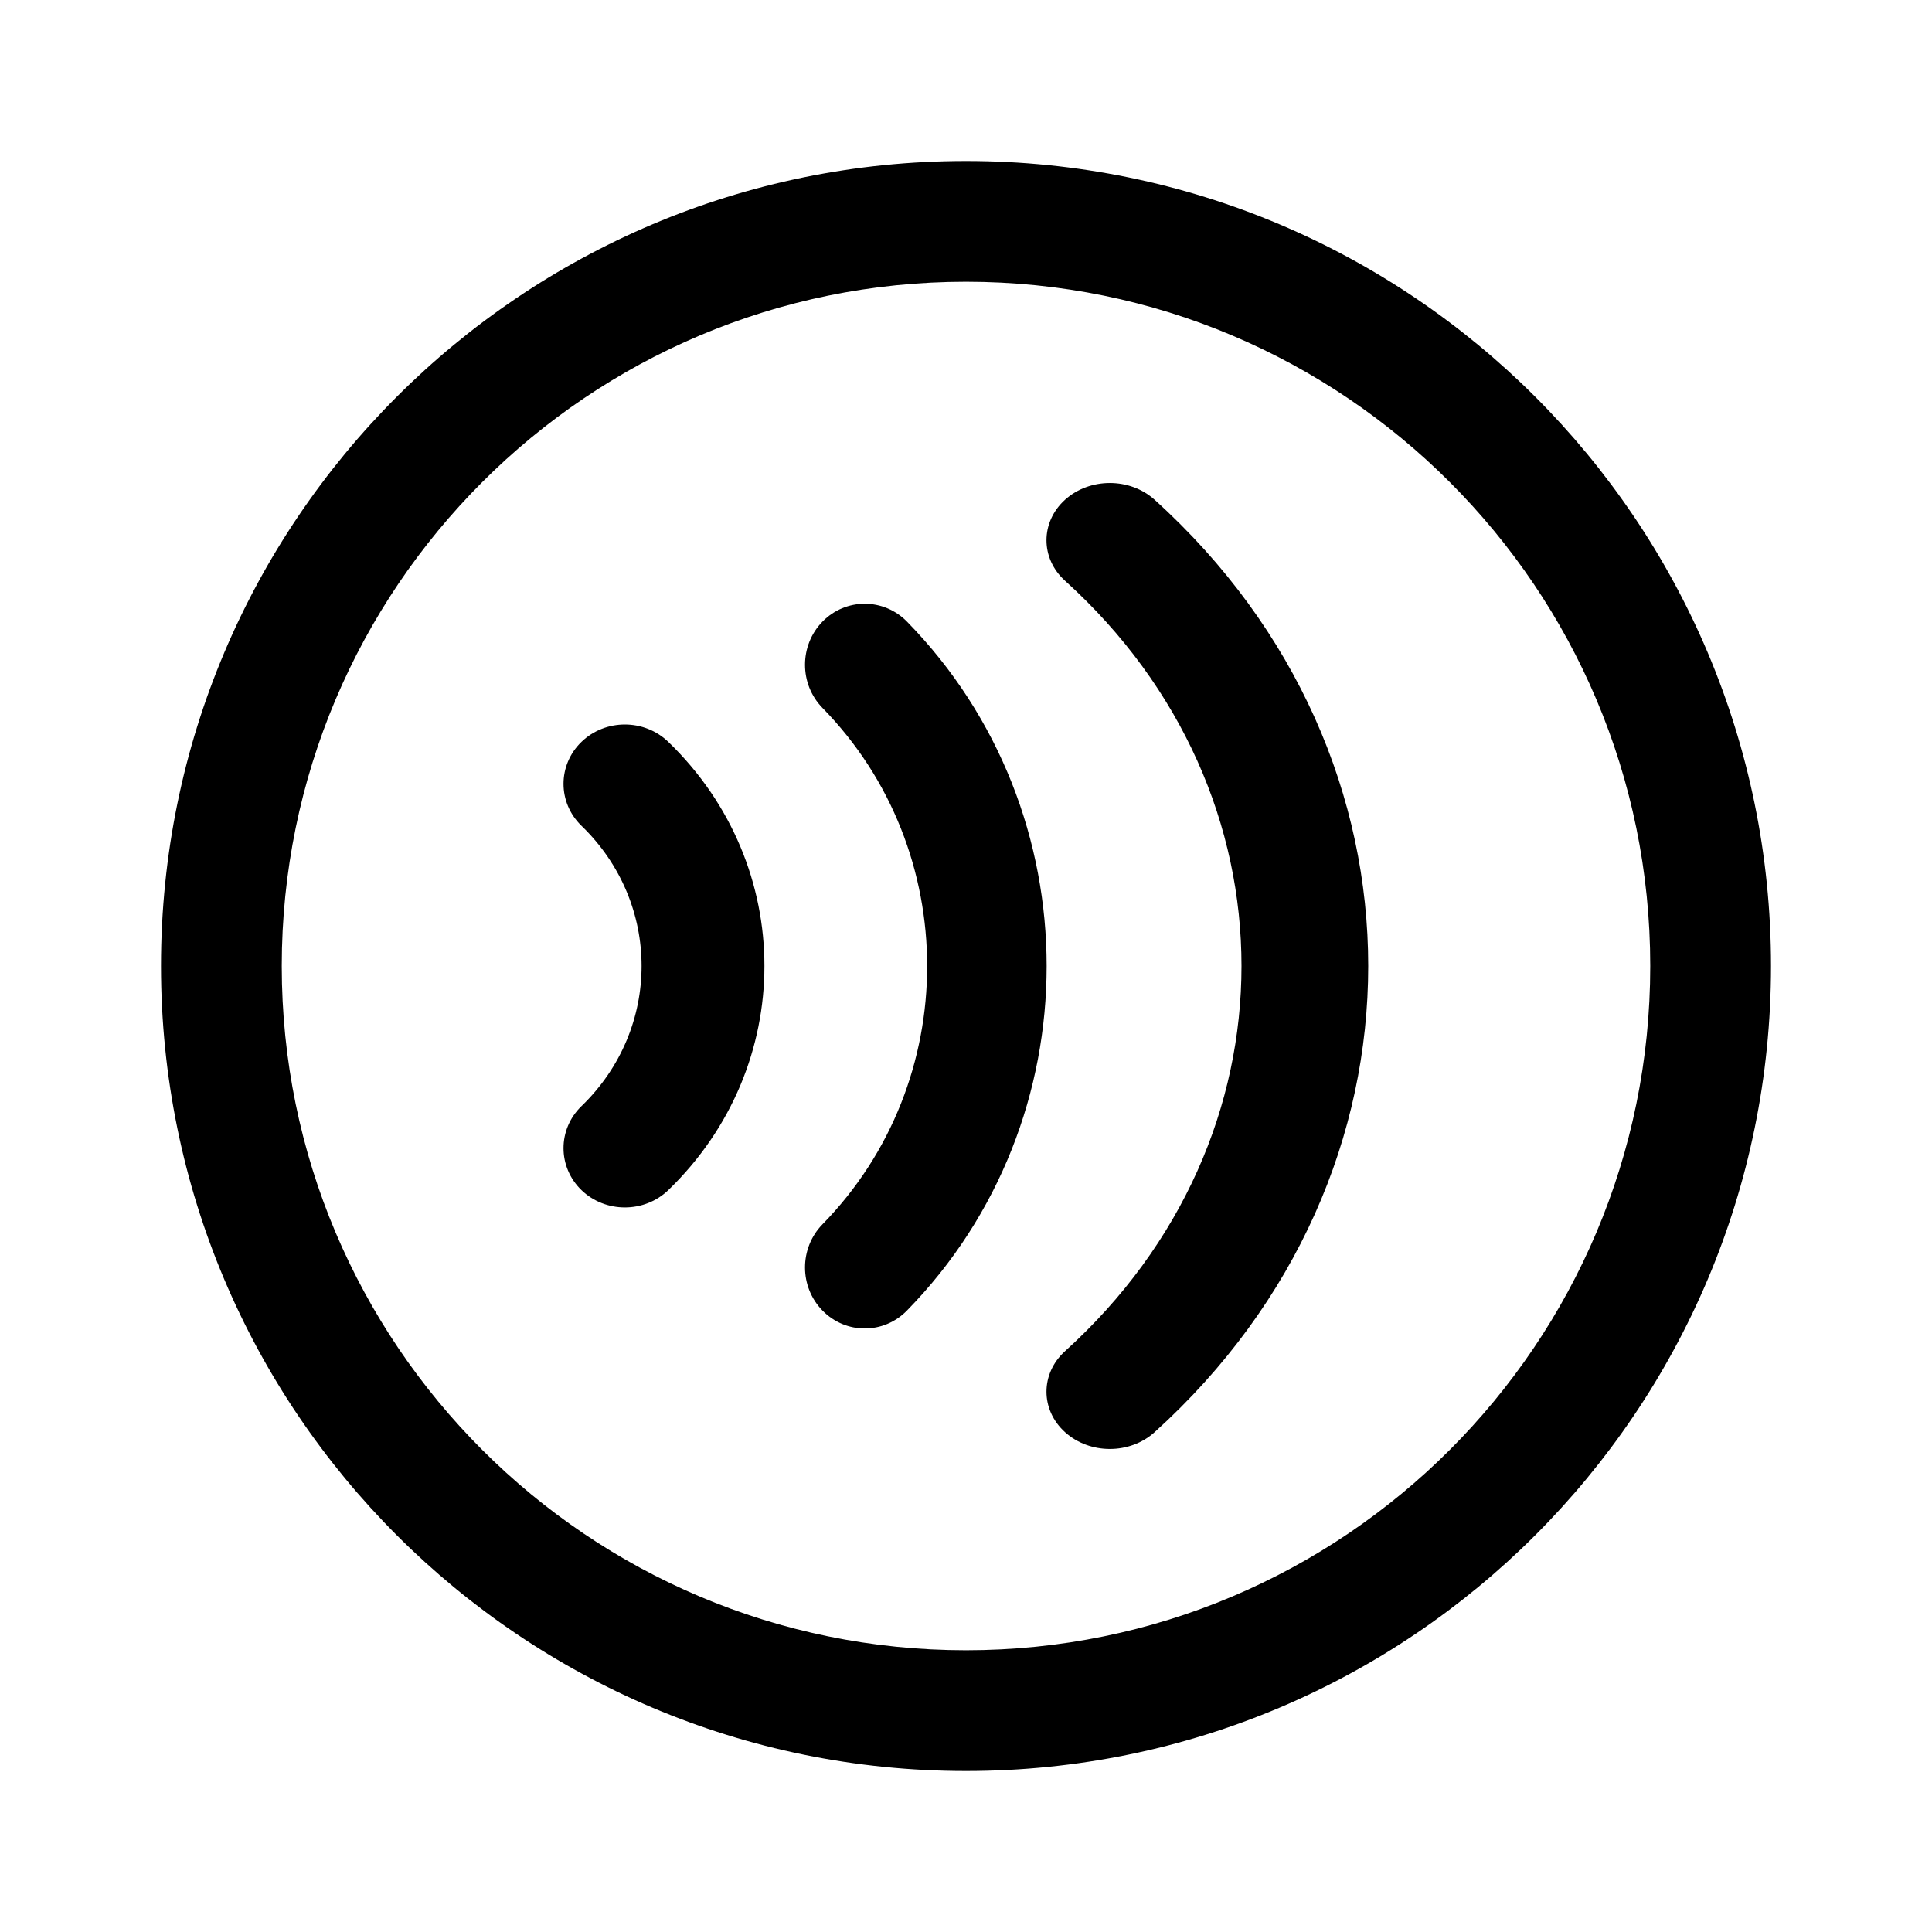 <svg  viewBox="0 0 24 24" fill="none" xmlns="http://www.w3.org/2000/svg">
<path d="M3.5 12C3.5 7.306 7.306 3.5 12 3.5C16.694 3.5 20.5 7.306 20.5 12C20.5 16.694 16.694 20.5 12 20.5C7.306 20.5 3.5 16.694 3.5 12ZM12 2C6.477 2 2 6.477 2 12C2 17.523 6.477 22 12 22C17.523 22 22 17.523 22 12C22 6.477 17.523 2 12 2ZM14.343 6.208C14.036 5.931 13.538 5.931 13.23 6.208C12.923 6.486 12.923 6.937 13.23 7.214C16.153 9.857 16.153 14.142 13.23 16.785C12.923 17.063 12.923 17.514 13.23 17.791C13.538 18.069 14.036 18.069 14.343 17.791C17.881 14.593 17.881 9.407 14.343 6.208ZM10.217 7.722C10.507 7.426 10.977 7.426 11.267 7.722C13.58 10.085 13.58 13.917 11.267 16.28C10.977 16.577 10.507 16.577 10.217 16.28C9.928 15.985 9.928 15.505 10.217 15.209C11.951 13.437 11.951 10.565 10.217 8.794C9.928 8.498 9.928 8.018 10.217 7.722ZM8.302 9.216C8.004 8.928 7.521 8.928 7.223 9.216C6.926 9.504 6.926 9.97 7.223 10.258C8.219 11.22 8.219 12.78 7.223 13.741C6.926 14.029 6.926 14.496 7.223 14.784C7.521 15.071 8.004 15.071 8.302 14.784C9.894 13.246 9.894 10.753 8.302 9.216Z" fill="currentColor"/>
</svg>
